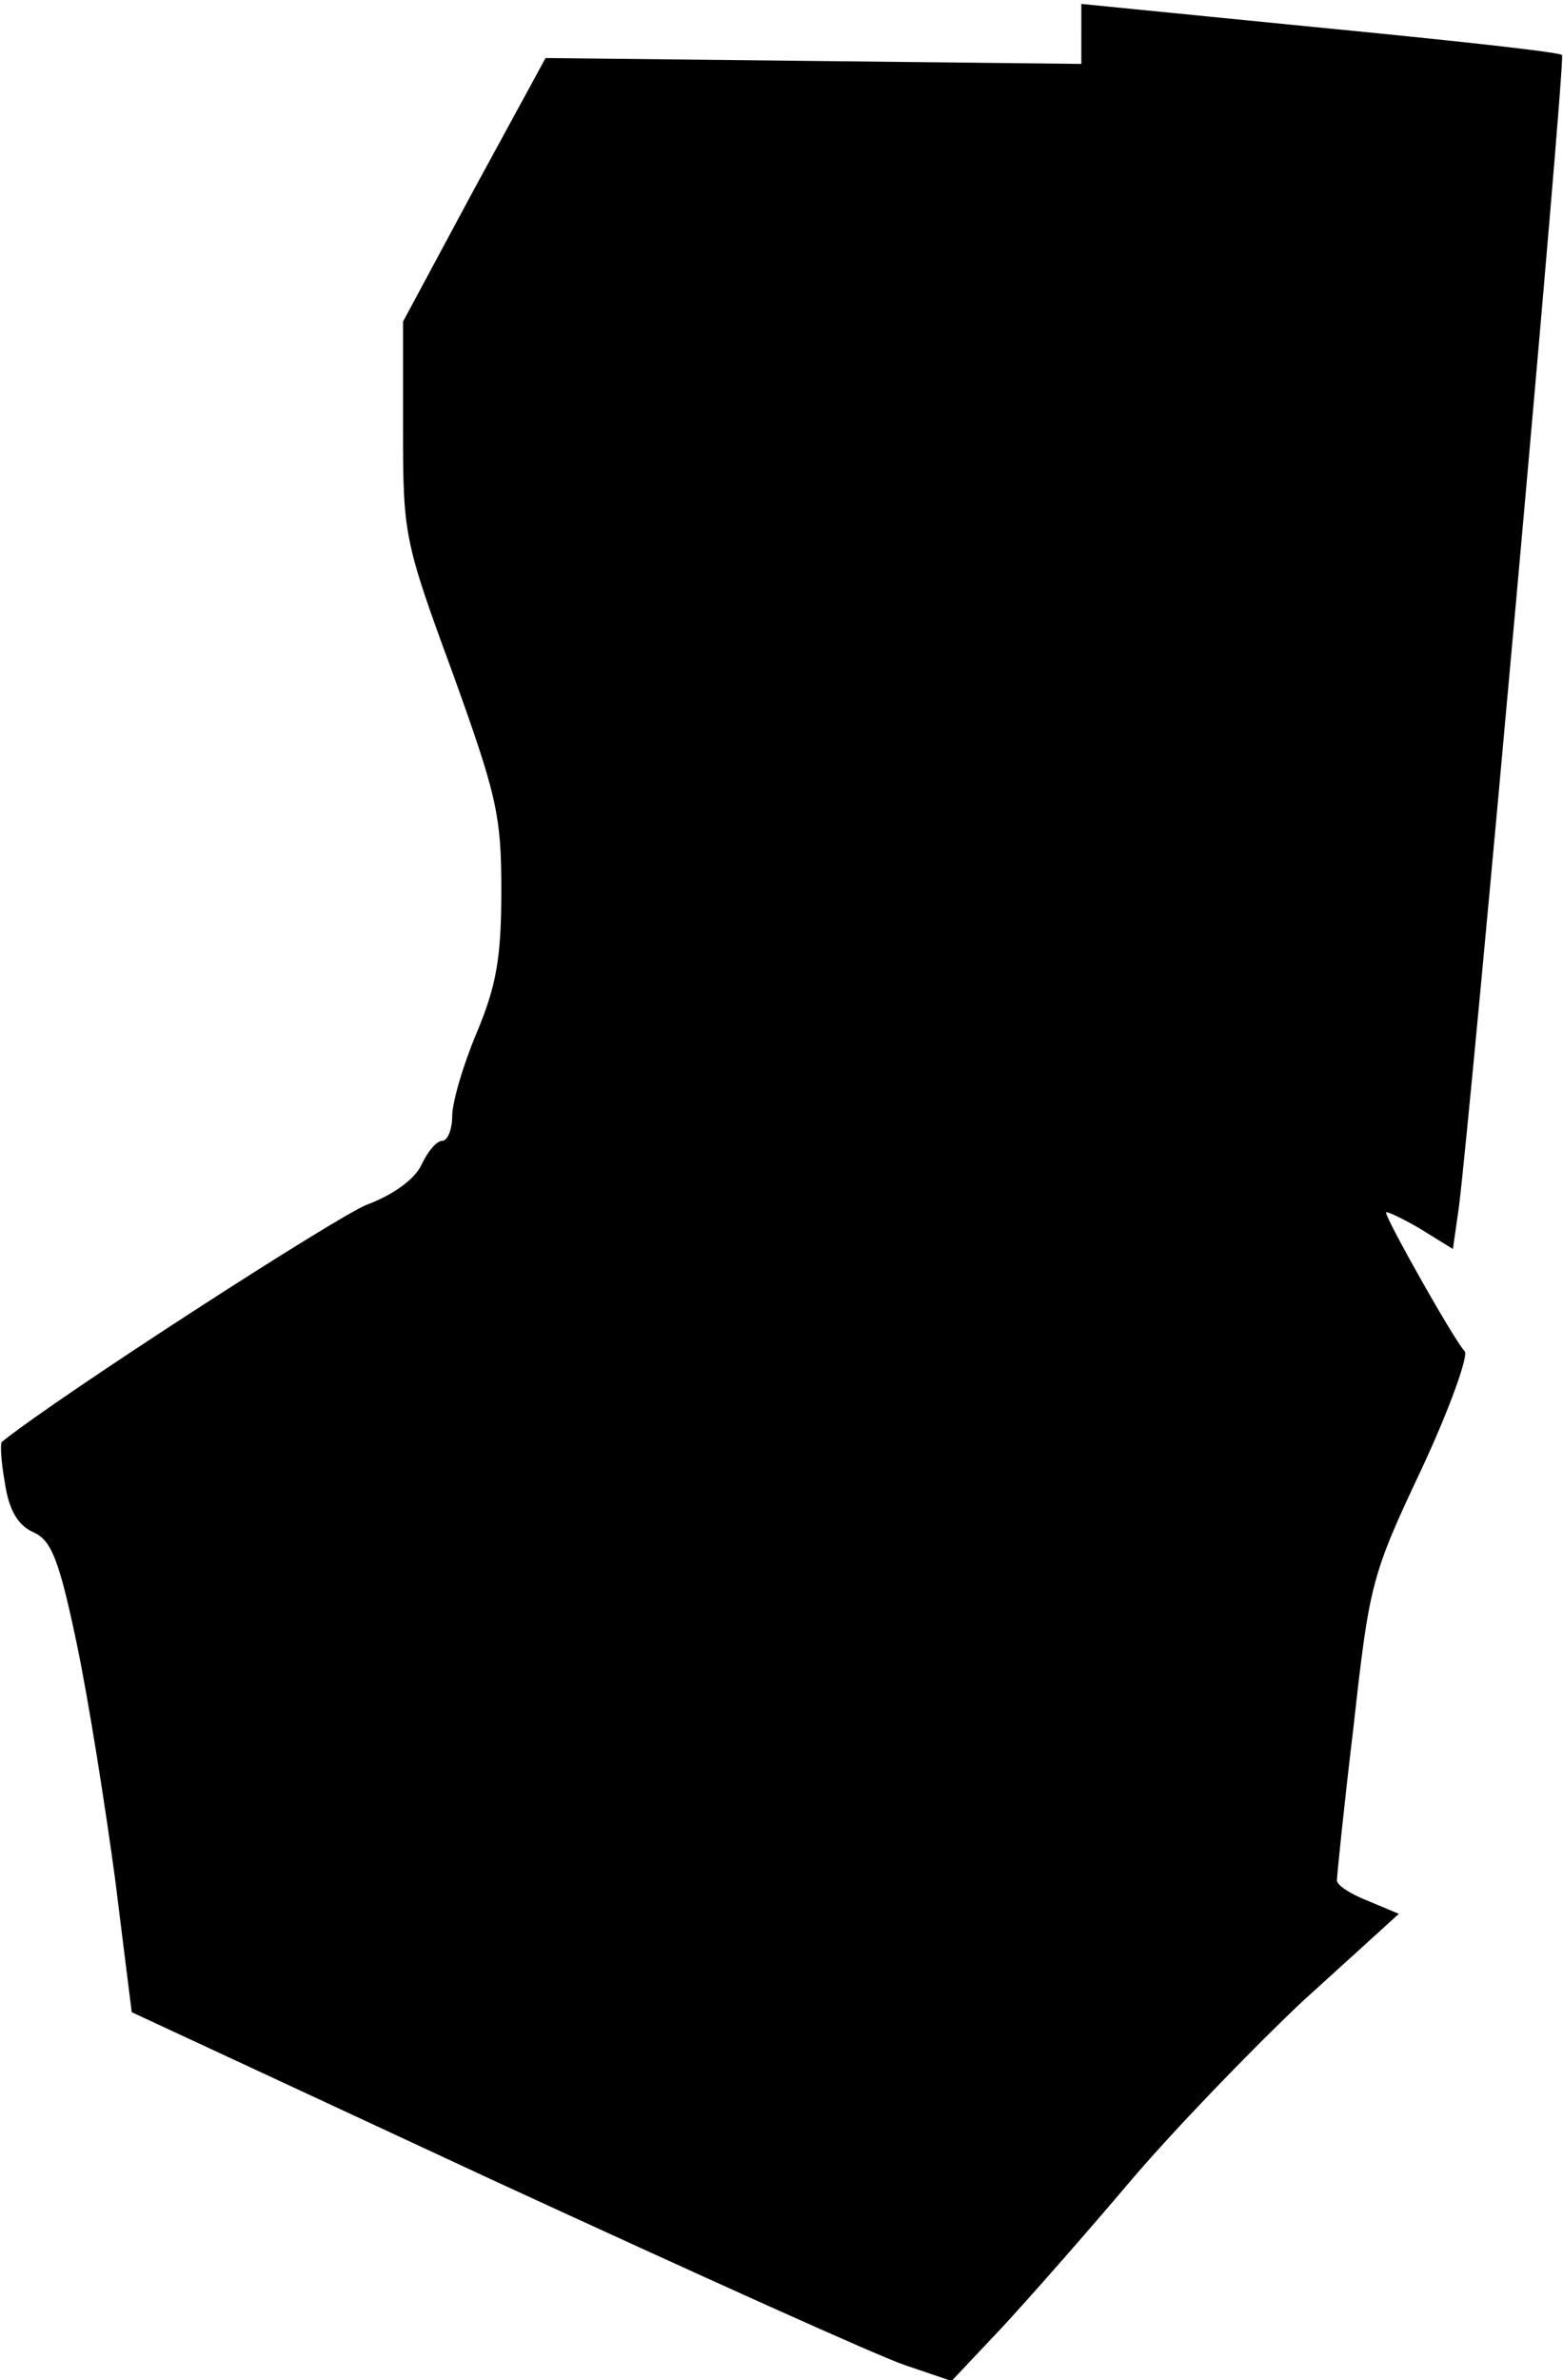 <?xml version="1.0" standalone="no"?>
<!DOCTYPE svg PUBLIC "-//W3C//DTD SVG 20010904//EN"
 "http://www.w3.org/TR/2001/REC-SVG-20010904/DTD/svg10.dtd">
<svg version="1.0" xmlns="http://www.w3.org/2000/svg"
 width="159pt" height="242pt" viewBox="0 0 159 242"
 preserveAspectRatio="xMidYMid meet">
<g transform="translate(0,242) scale(0.1,-0.1)"
fill="#000000" stroke="none">
<path fill="#000000" stroke="none" d="M1100 2385 l0 -30 -272 3 -273 3 -73
-134 -72 -134 0 -109 c0 -107 1 -114 50 -247 45 -125 50 -145 50 -222 0 -69
-5 -97 -25 -145 -14 -33 -25 -71 -25 -85 0 -14 -5 -25 -10 -25 -6 0 -15 -11
-21 -24 -7 -15 -29 -31 -56 -41 -32 -13 -311 -193 -371 -241 -2 -1 -1 -20 3
-42 4 -27 13 -43 29 -50 18 -8 26 -27 44 -113 12 -57 29 -165 39 -239 l17
-136 370 -172 c204 -94 392 -179 417 -187 l47 -16 50 53 c27 29 86 96 130 148
44 52 124 135 177 185 l98 89 -31 13 c-18 7 -32 16 -32 21 0 4 7 74 17 157 16
144 18 153 69 261 29 62 48 116 44 120 -10 10 -80 134 -80 141 0 2 15 -5 34
-16 l34 -21 6 42 c12 92 109 1169 105 1172 -2 3 -113 15 -247 28 l-242 24 0
-31z"/>
</g>
</svg>
